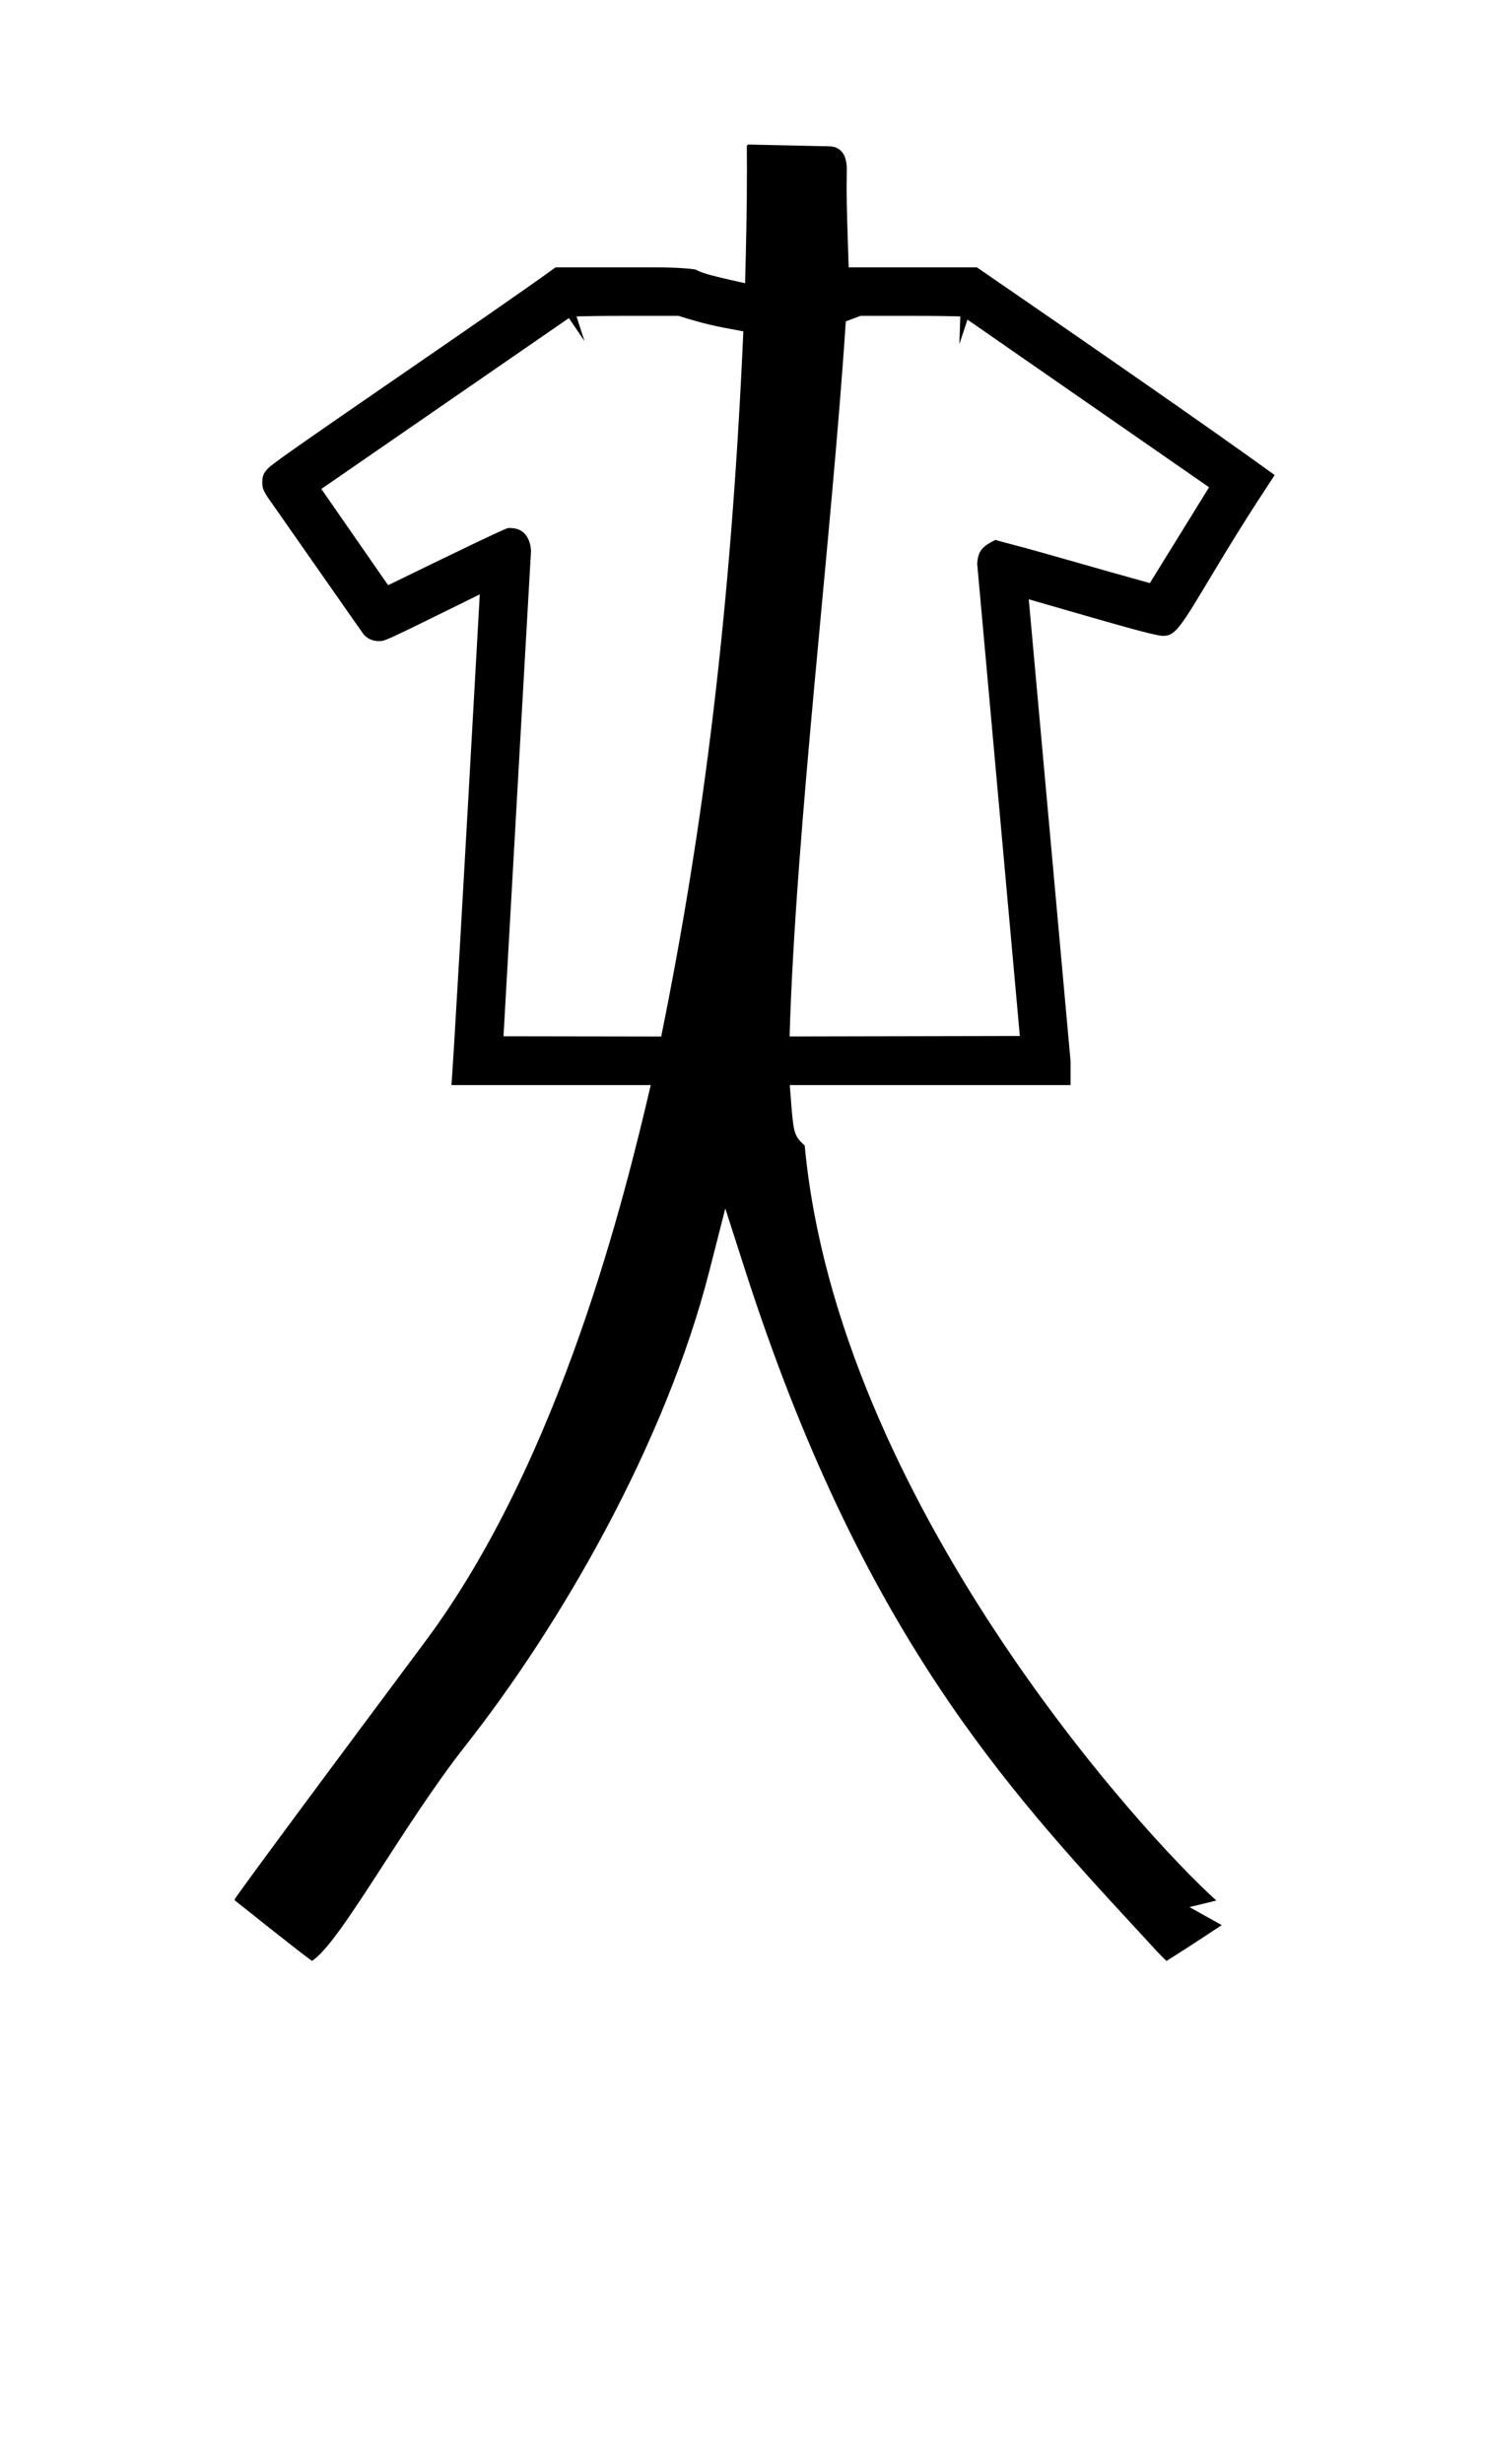<?xml version="1.0" standalone="no"?>
<!DOCTYPE svg PUBLIC "-//W3C//DTD SVG 1.1//EN" "http://www.w3.org/Graphics/SVG/1.1/DTD/svg11.dtd" >
<svg xmlns="http://www.w3.org/2000/svg" xmlns:xlink="http://www.w3.org/1999/xlink" version="1.1" viewBox="-10 0 603 1000">
  <g transform="matrix(1 0 0 -1 0 800)">
   <path fill="currentColor"
d="M184.82 558.779c-6.923 -123.767 -10.551 -186.744 -11.502 -199.169h80.922c-10.262 -43.837 -36.41 -151.852 -91.688 -225.977c-79.457 -106.548 -77.257 -104.43 -77.257 -104.532c0 -0.184 0.07 -0.367 0.209 -0.506
c0.309 -0.248 26.833 -21.407 31.173 -24.433c11.517 7.34 36.581 54.651 62.425 87.472c38.579 48.997 81.014 122.3 98.981 192.693l6.433 25.203l7.969 -24.761c47.176 -146.581 105.78 -210.1 159.958 -268.753
c7.275 -7.927 9.567 -10.38 11.226 -11.852c1.804 1.104 7.878 4.9 22.438 14.522l-13.114 7.321l10.925 2.654c-30.414 27.284 -153.799 162.83 -167.151 306.384c-0.003 0.033 -1.866 1.761 -2.326 2.369
c-2.309 3.054 -2.472 5.243 -3.738 22.195h114.017v9.663l-16.98 187.502c39.991 -11.556 49.691 -14.34 54.218 -14.842c4.351 0 6.054 1.223 16.154 18.097c12.859 21.486 18.871 31.064 29.483 47.169
c-23.844 17.343 -80.422 56.502 -120.911 84.291h-52.075c-0.466 14.124 -0.836 25.325 -0.836 31.293c0 4.811 0.084 7.76 0.084 8.36c0 2.307 -0.176 9.326 -7.177 9.473l-32.748 0.721
c-0.363 -0.02 -0.671 -0.324 -0.671 -0.71c0.024 -2.89 0.036 -5.811 0.036 -8.948c0 -17.156 -0.304 -29.438 -0.742 -46.635c-11.472 2.589 -17.488 3.947 -20.09 5.573
c-1.565 0.253 -6.549 0.891 -17.433 0.883l-11.69 -0.009c-9.249 0 -18.499 -1.959e-06 -27.748 -1.959e-06c-26.57 -19.295 -112.373 -77.193 -116.428 -81.248c-2.052 -2.052 -2.661 -3.252 -2.661 -5.983
c0 -1.752 0 -3.23 3.497 -7.933c37.561 -53.729 37.561 -53.729 38.027 -54.195c1.946 -1.946 4.16 -2.305 5.706 -2.305c0.16 0 0.304 -0.003 0.447 -0.003c2.117 0 2.244 0 40.637 18.956zM378.703 671.611
c0.093 0 0.093 0 1.234 -0.039l-0.377 -11.254l3.29 9.963l98.102 -68.039l-24.039 -38.892c-21.871 6.023 -44.114 12.603 -55.281 15.508c0 0 -7.166 1.865 -7.145 1.95
c-0.098 0.025 -0.198 0.05 -0.298 0.076c-4.386 -2.304 -7.144 -3.753 -7.384 -9.79l17.309 -191.546l-93.495 -0.192c2.507 84.812 17.073 202.35 22.825 290.206l5.988 2.245h20.993
c9.558 0 15.231 -0.109 18.276 -0.196zM205.622 576.252c-0.012 1.124 -0.369 9.44 -8.43 9.44c-0.045 0 -0.559 0.004 -0.564 0.004c-0.113 0 -0.226 -0.002 -0.338 -0.002
c-1.928 -0.536 -18.408 -8.418 -48.688 -23.199l-27.123 39.062c33.51 23.114 67.006 46.243 100.525 69.348l6.339 -9.346l-3.244 10.027c3.607 0.107 10.149 0.221 19.386 0.221h22.02
c10.741 -3.328 13.702 -3.982 26.339 -6.291c-5.053 -114.211 -16.354 -202.417 -33.356 -286.184l-64.035 0.103c10.153 179.501 10.153 179.501 10.795 190.373c0.194 3.294 0.34 5.769 0.376 6.444zM220.11 670.299
c0 0 -0.002 -0.001 0 0z" />
  </g>

</svg>
